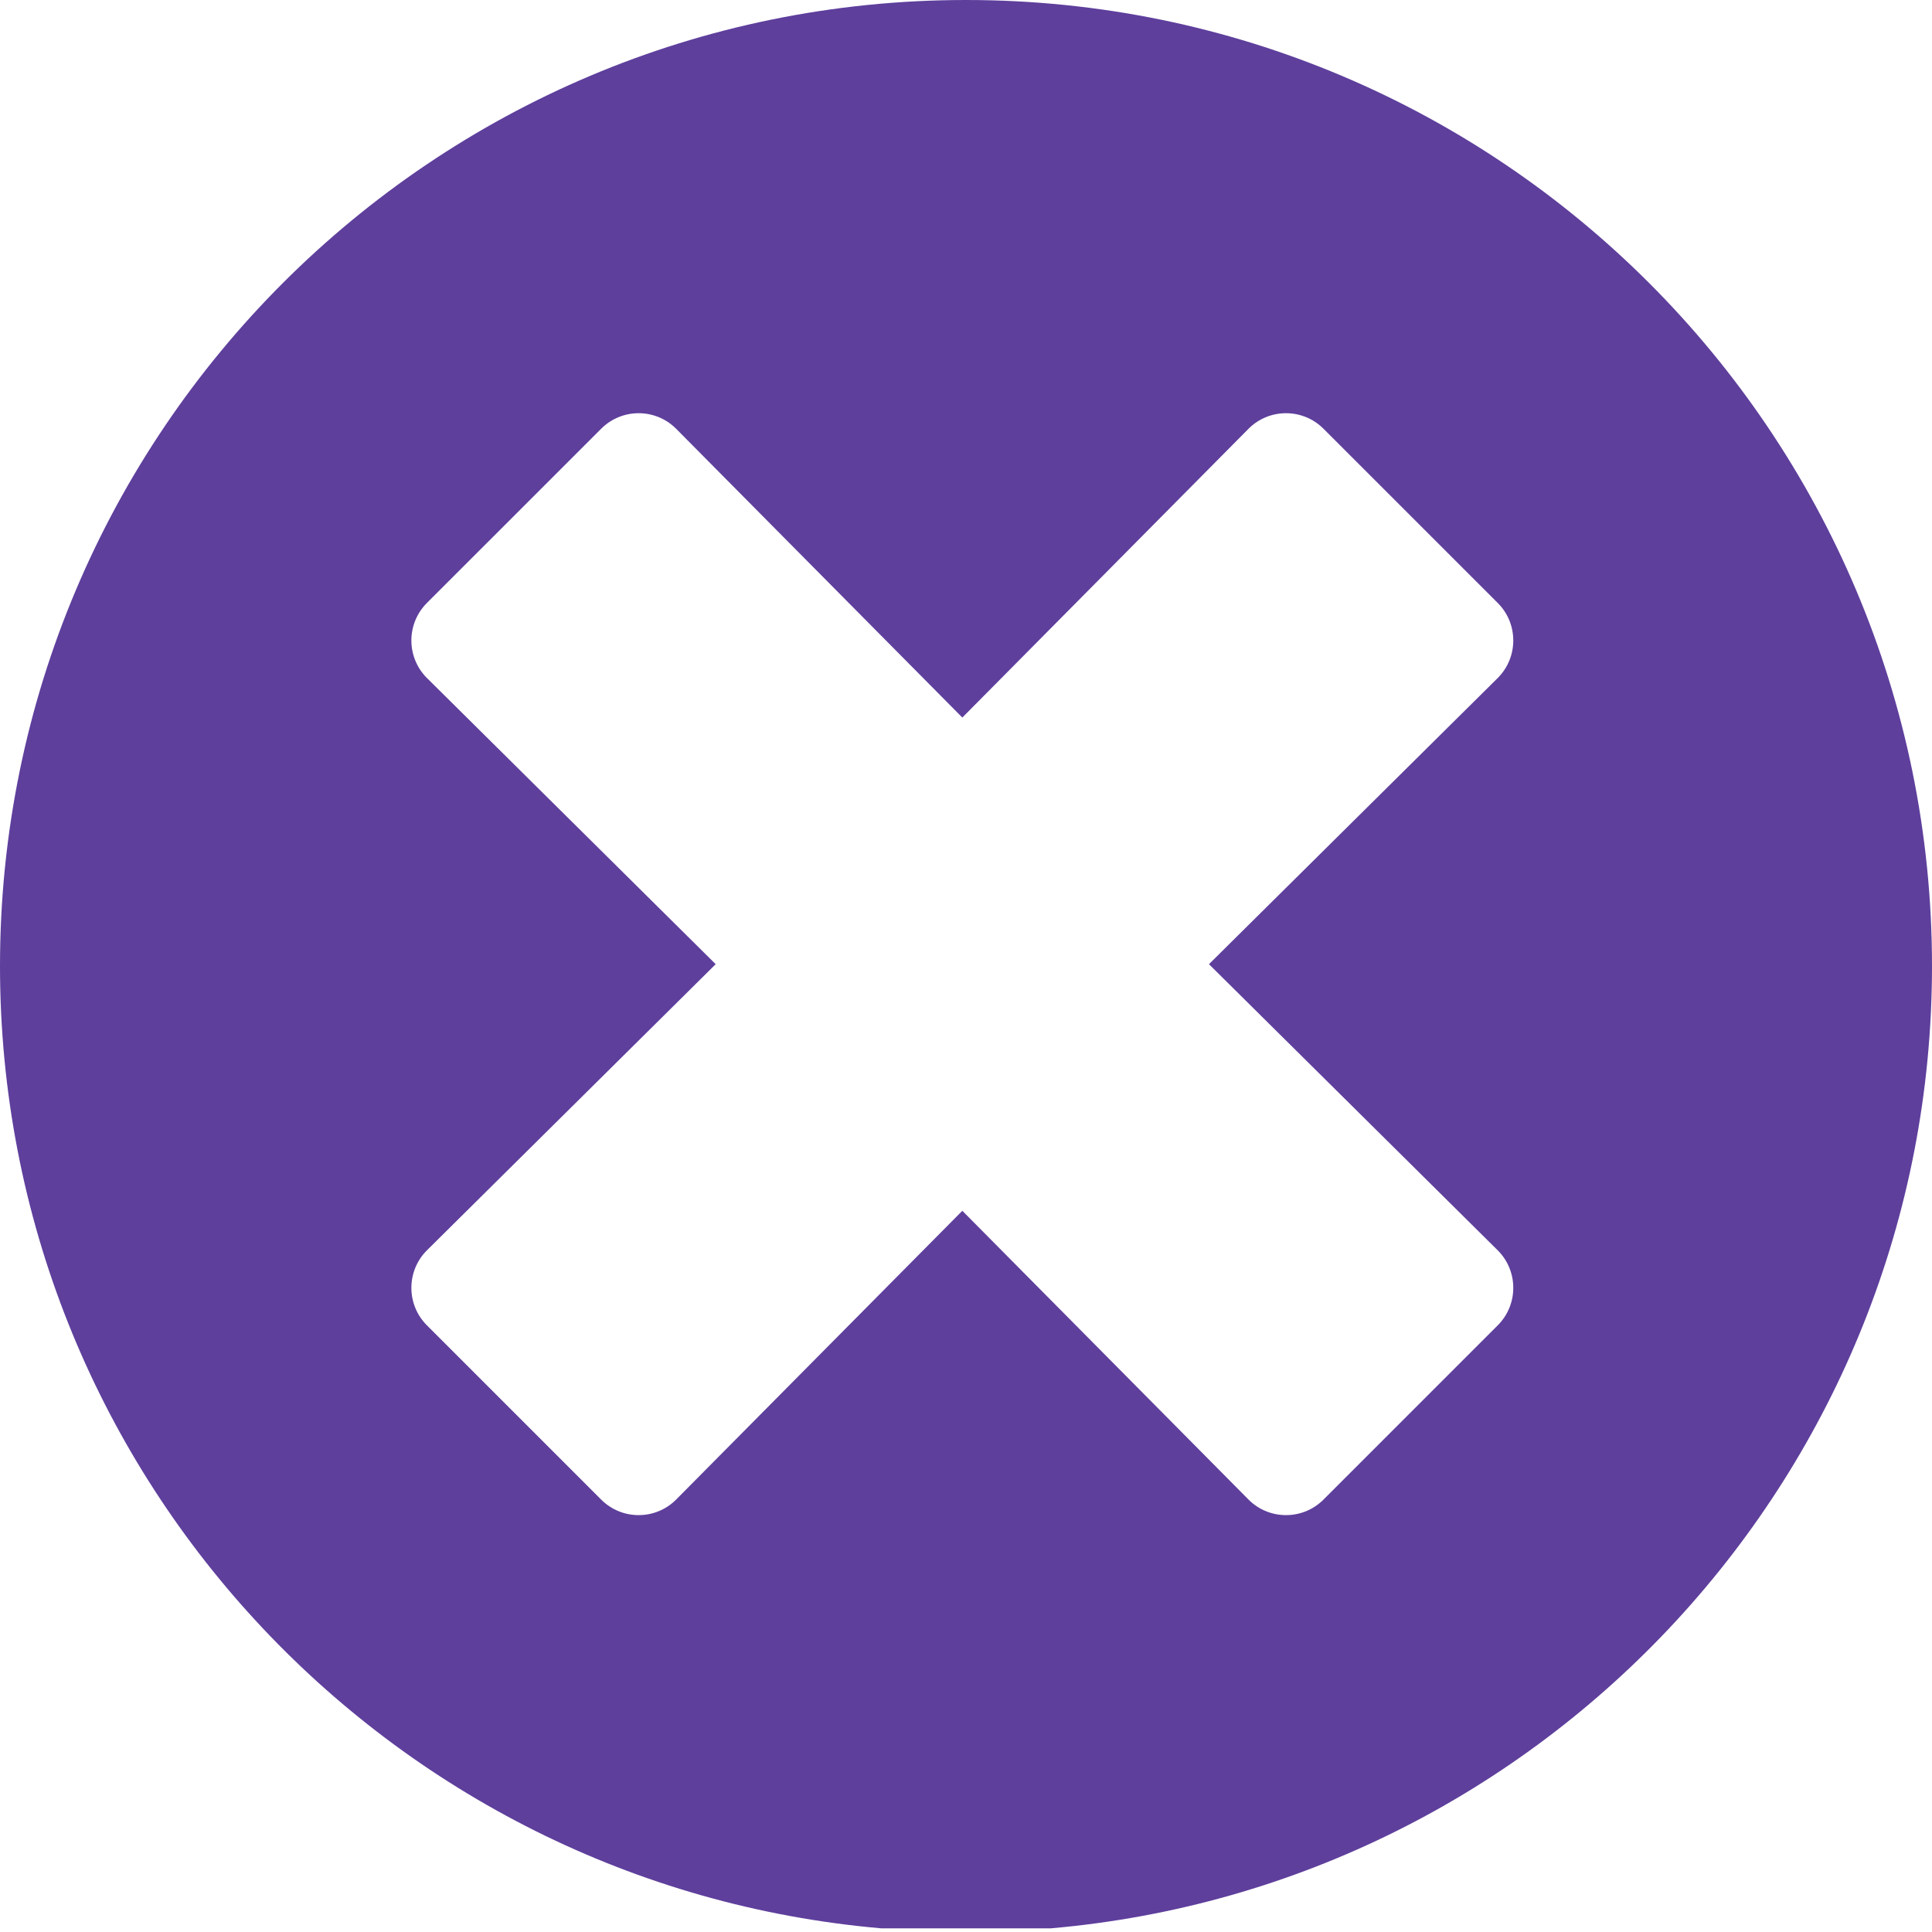 <svg width="50" height="50" viewBox="0 0 50 50" fill="none" xmlns="http://www.w3.org/2000/svg">
<g id="circle-close">
<path id="background" fill-rule="evenodd" clip-rule="evenodd" d="M25 0C11.193 0 0 11.193 0 25C0 38.067 10.026 48.793 22.805 49.905H27.195C39.974 48.793 50 38.067 50 25C50 11.193 38.807 0 25 0ZM38.763 34.298C39.297 33.764 39.297 32.895 38.763 32.36L31.288 24.953L38.763 17.545C39.297 17.01 39.297 16.141 38.763 15.606L34.251 11.095C33.716 10.56 32.847 10.56 32.313 11.095L24.905 18.57L17.497 11.095C16.962 10.56 16.094 10.56 15.559 11.095L11.047 15.606C10.513 16.141 10.513 17.01 11.047 17.545L18.522 24.953L11.047 32.36C10.513 32.895 10.513 33.764 11.047 34.298L15.559 38.81C16.094 39.345 16.962 39.345 17.497 38.81L24.905 31.335L32.313 38.81C32.847 39.345 33.716 39.345 34.251 38.81L38.763 34.298Z" fill="#573697" fill-opacity="0.95"/>
</g>
</svg>
